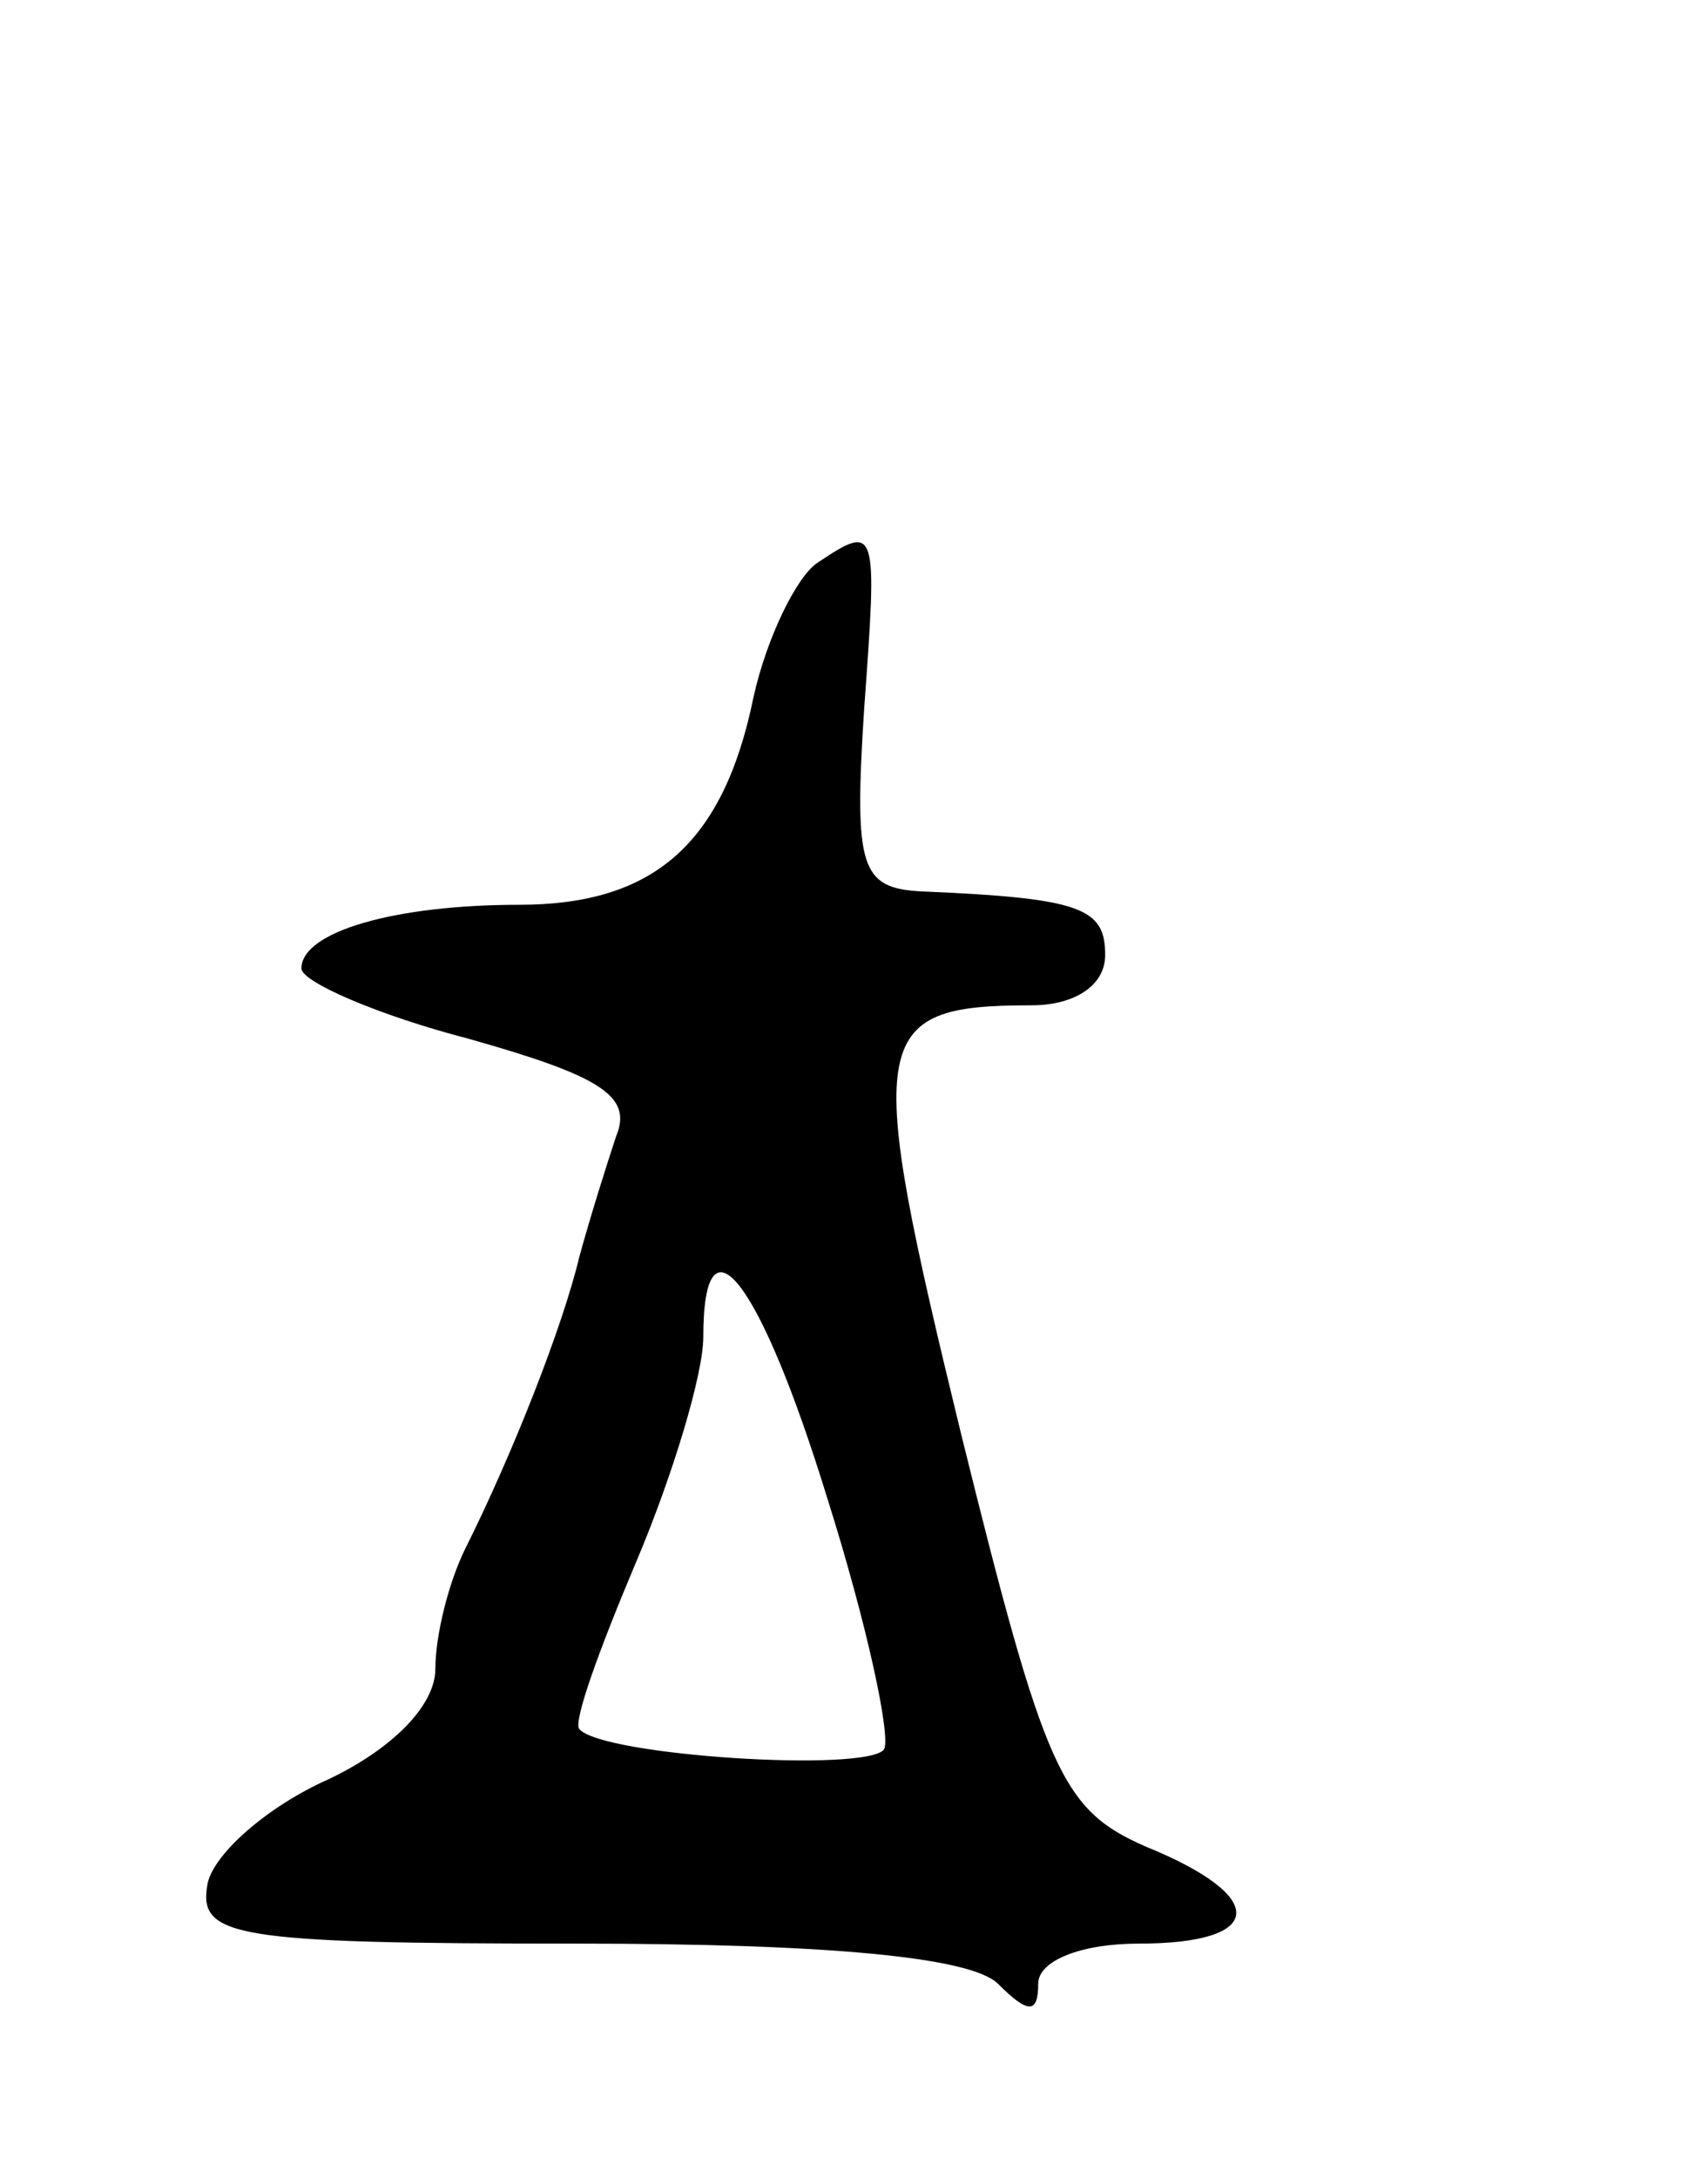 <svg version="1.0" xmlns="http://www.w3.org/2000/svg"
 width="51pt" height="65pt" viewBox="0 0 51 65"
 preserveAspectRatio="xMidYMid meet">
<g transform="translate(0,65) scale(0.1,-0.1)"
fill="#000000" stroke="none">
<path d="M244 482 c-6 -4 -15 -22 -19 -40 -9 -44 -30 -62 -70 -62 -37 0 -65
-8 -65 -19 0 -4 23 -14 50 -21 39 -11 49 -17 44 -29 -3 -9 -8 -25 -11 -36 -5
-21 -20 -59 -34 -87 -5 -10 -9 -26 -9 -36 0 -11 -13 -24 -32 -33 -18 -8 -34
-22 -36 -31 -3 -16 7 -18 110 -18 75 0 118 -4 126 -12 9 -9 12 -9 12 0 0 7 13
12 30 12 38 0 39 14 2 29 -25 11 -30 22 -55 123 -29 119 -28 128 21 128 13 0
22 6 22 15 0 14 -7 17 -55 19 -18 1 -20 7 -17 54 4 55 4 56 -14 44z m3 -279
c12 -38 19 -71 17 -75 -5 -7 -84 -2 -91 6 -2 2 6 24 17 50 11 26 20 56 20 67
0 39 17 17 37 -48z"/>
</g>
</svg>
